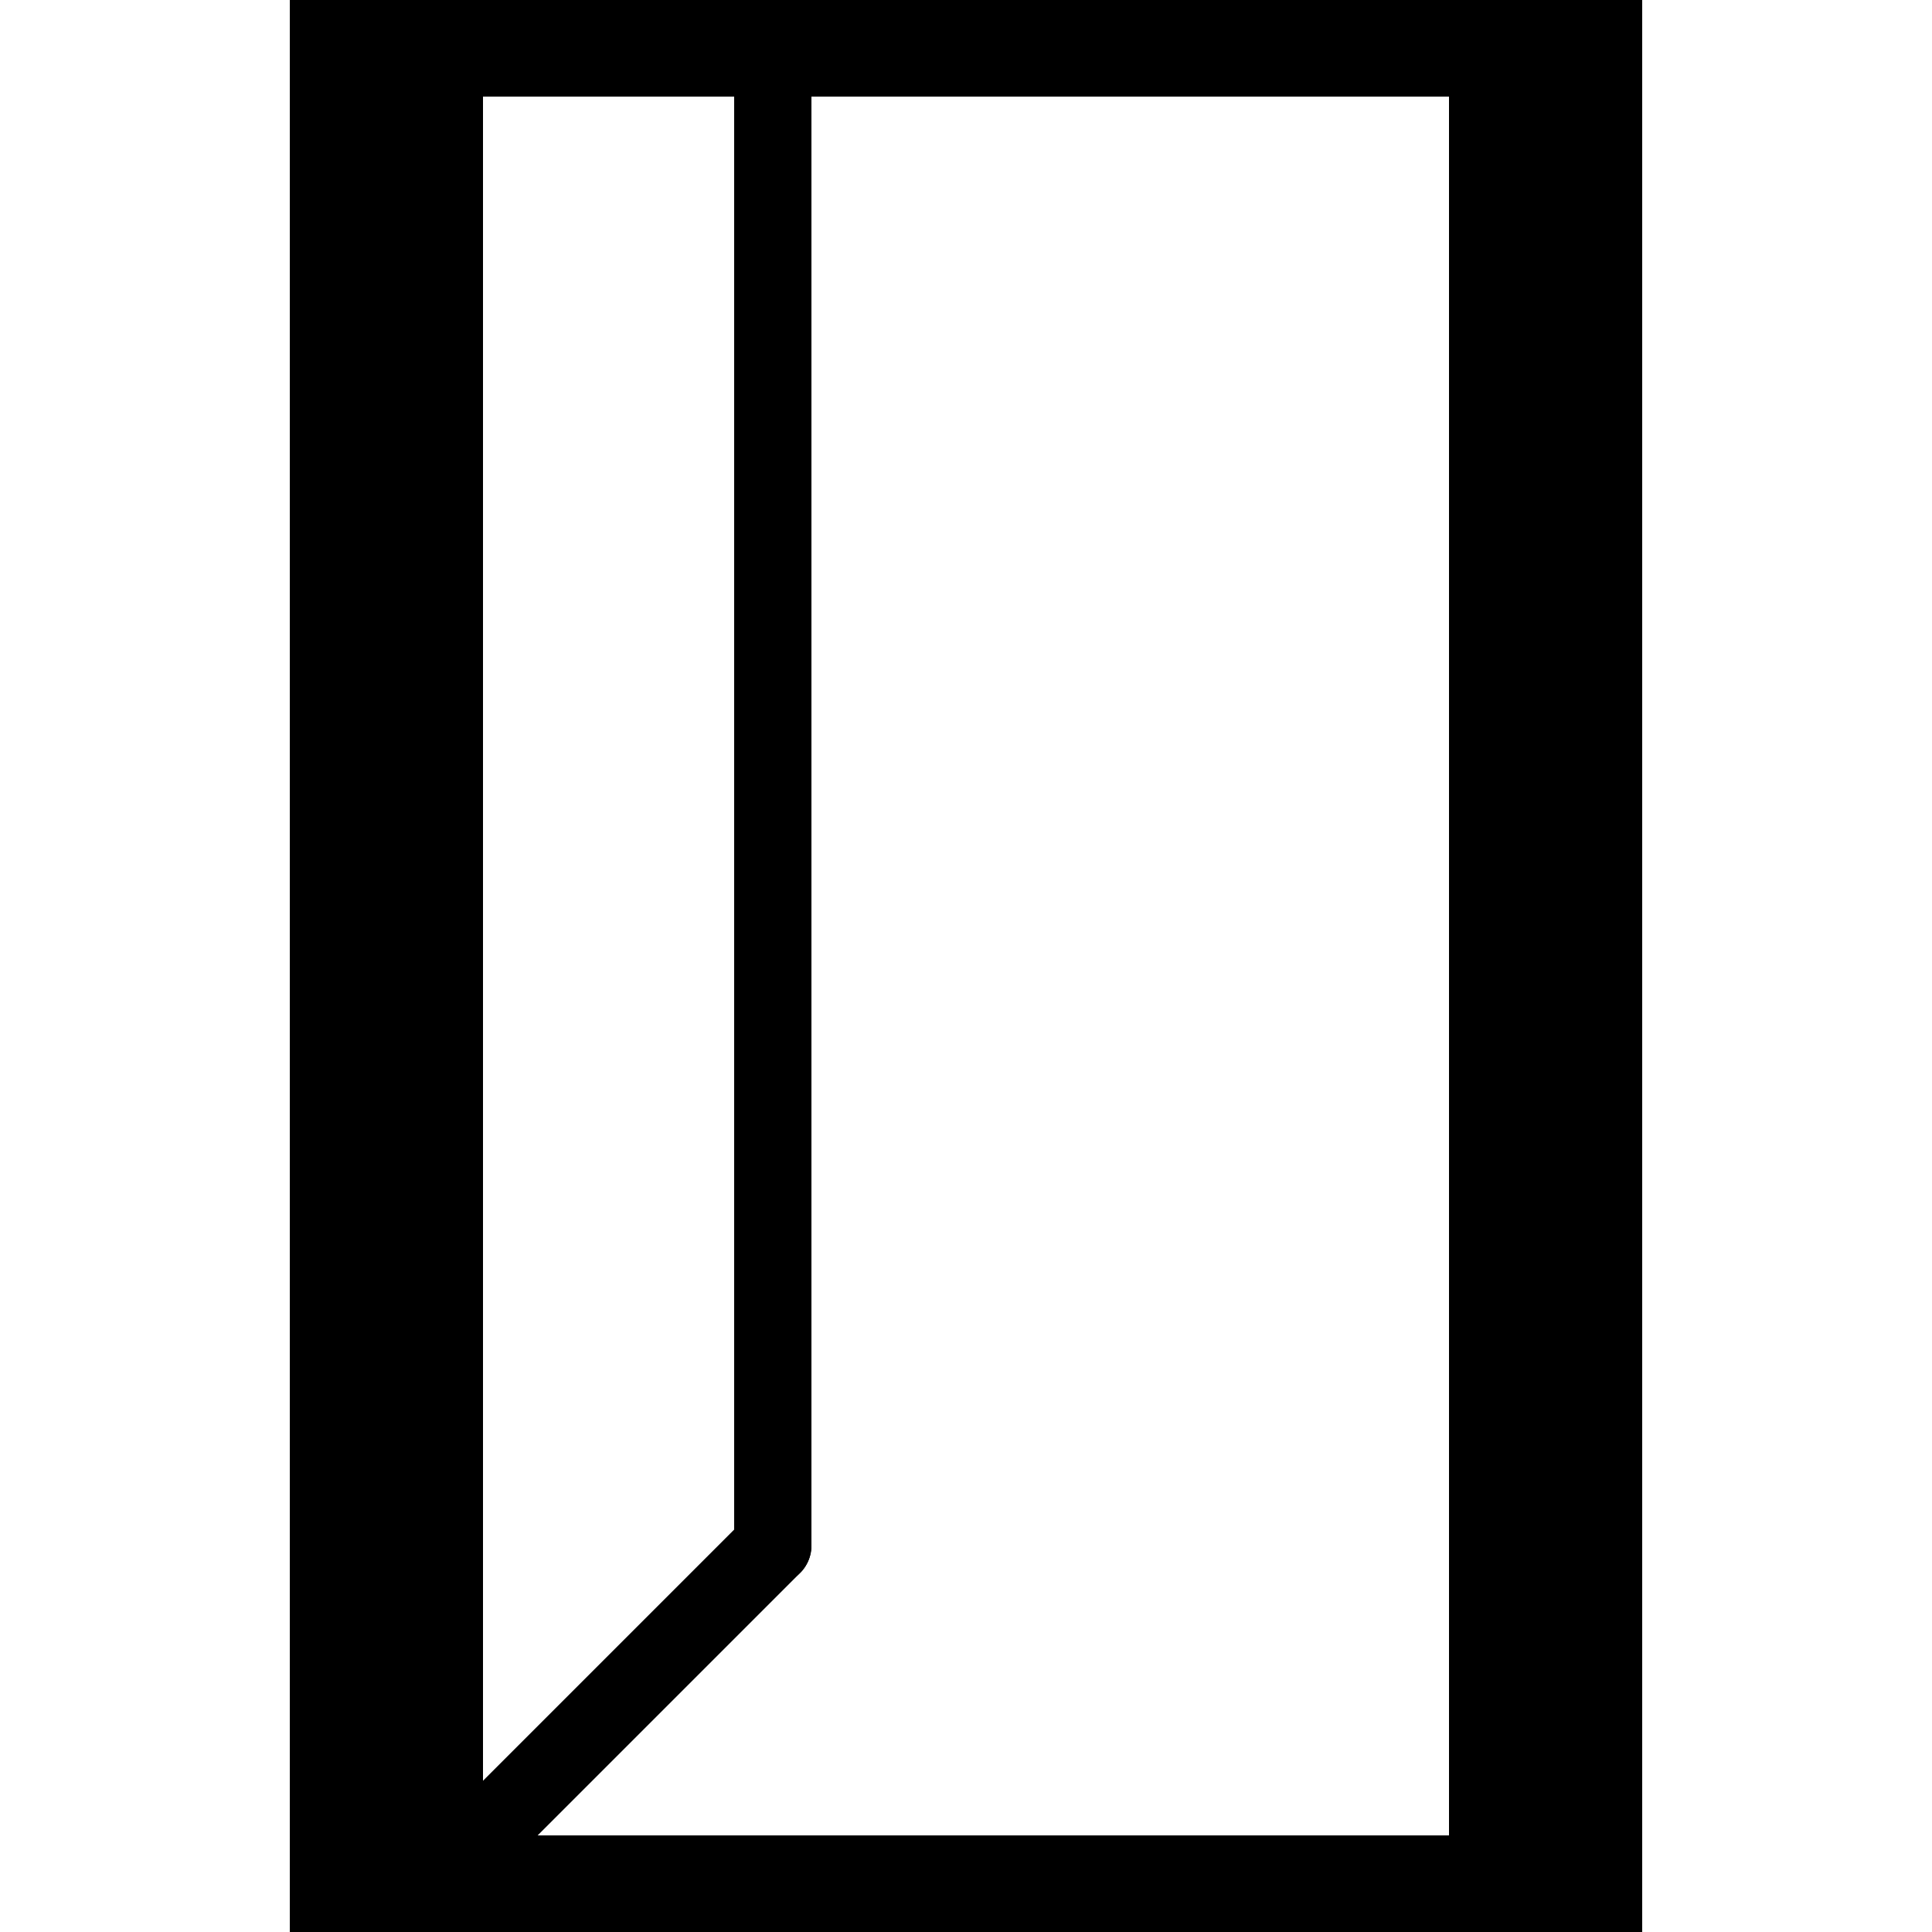 <svg width="50" height="50"
     xmlns="http://www.w3.org/2000/svg">

  <rect id="rect"
        x="10" y="0" width="30" height="50"
        stroke="black" fill="none" stroke-width="5"/>

  <line id="diag"
        x1="10" y1="50" x2="20" y2="40"
        stroke="black" stroke-width="2" stroke-linecap="round"/>

  <line id="vert"
        x1="20" y1="40" x2="20" y2="0"
        stroke="black" stroke-width="2" stroke-linecap="round"/>

</svg>
